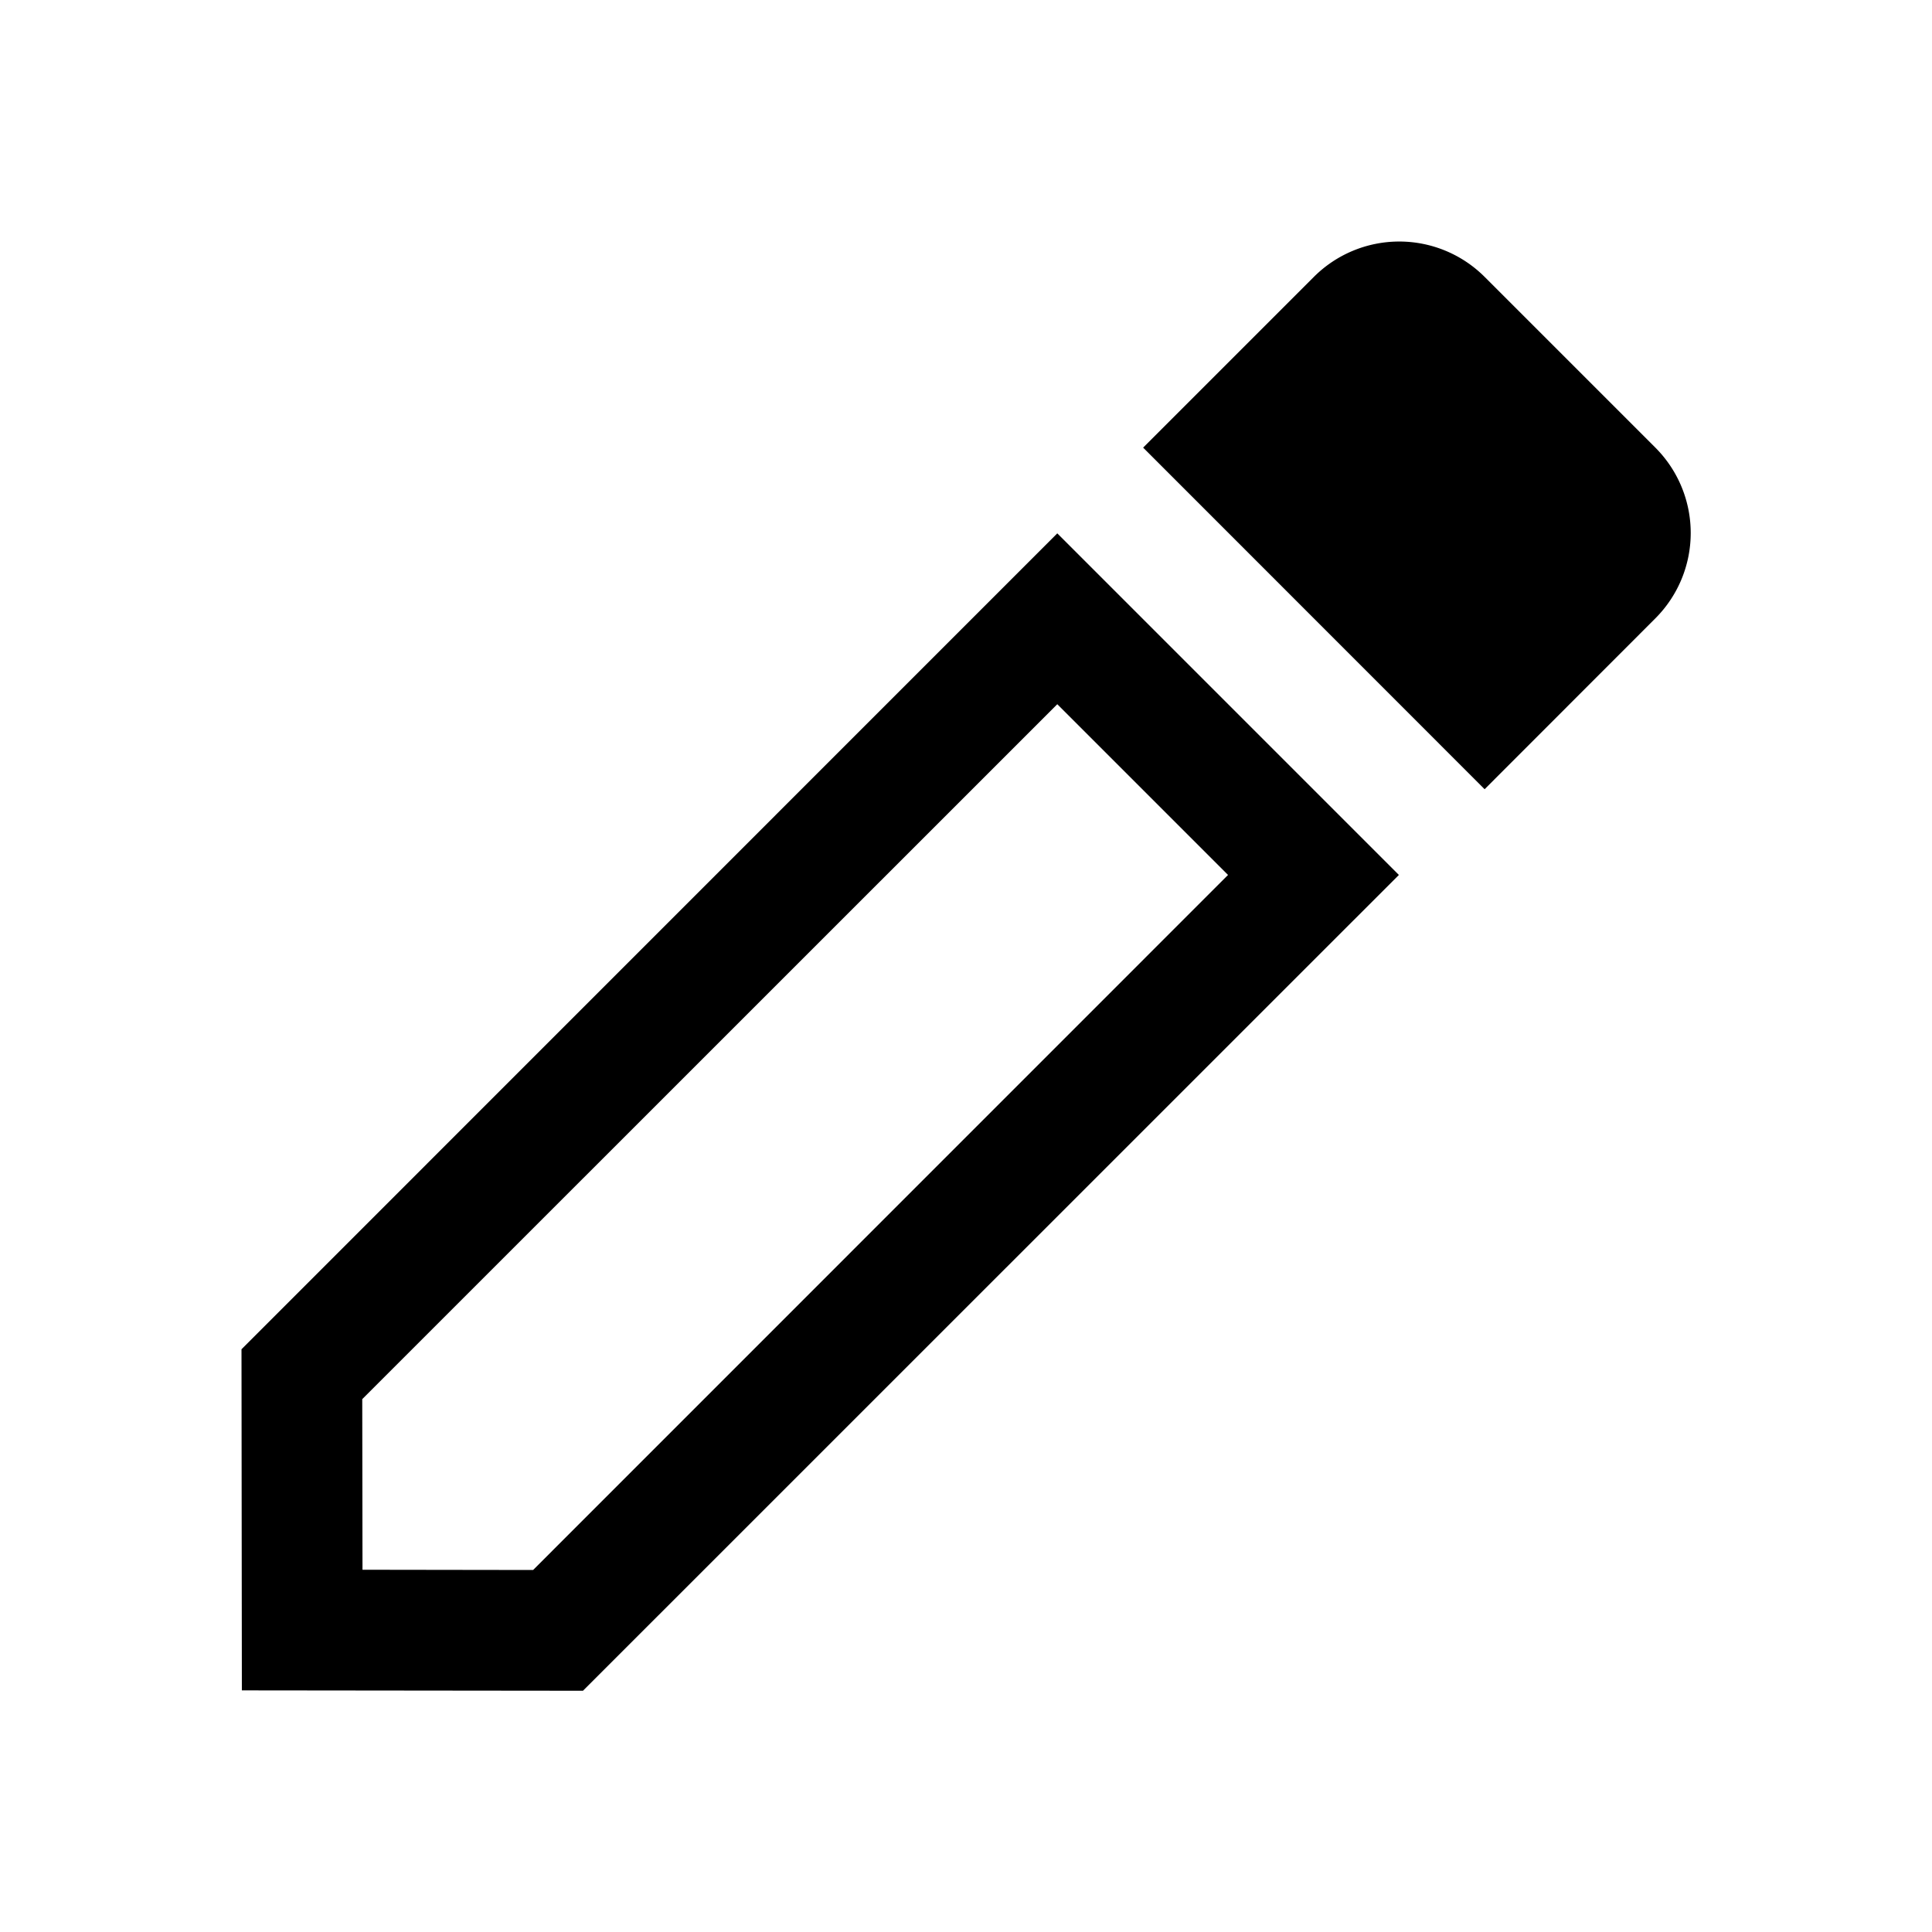 <svg aria-hidden="true" viewBox="0 0 16 16">
    <path fill="currentColor" d="M12.295 2.293a1 1 0 0 0-1.414 0L9.467 3.707l2.828 2.829 1.414-1.415a1 1 0 0 0 0-1.414l-1.414-1.414Z"/>
    <path fill="currentColor" fill-rule="evenodd" d="m2.003 13.999 2.825.003 6.757-6.756-2.829-2.829L2 11.174l.003 2.825ZM3 11.587l5.756-5.755 1.414 1.414-5.755 5.756L3.002 13 3 11.587Z" clip-rule="evenodd"/>
</svg>
